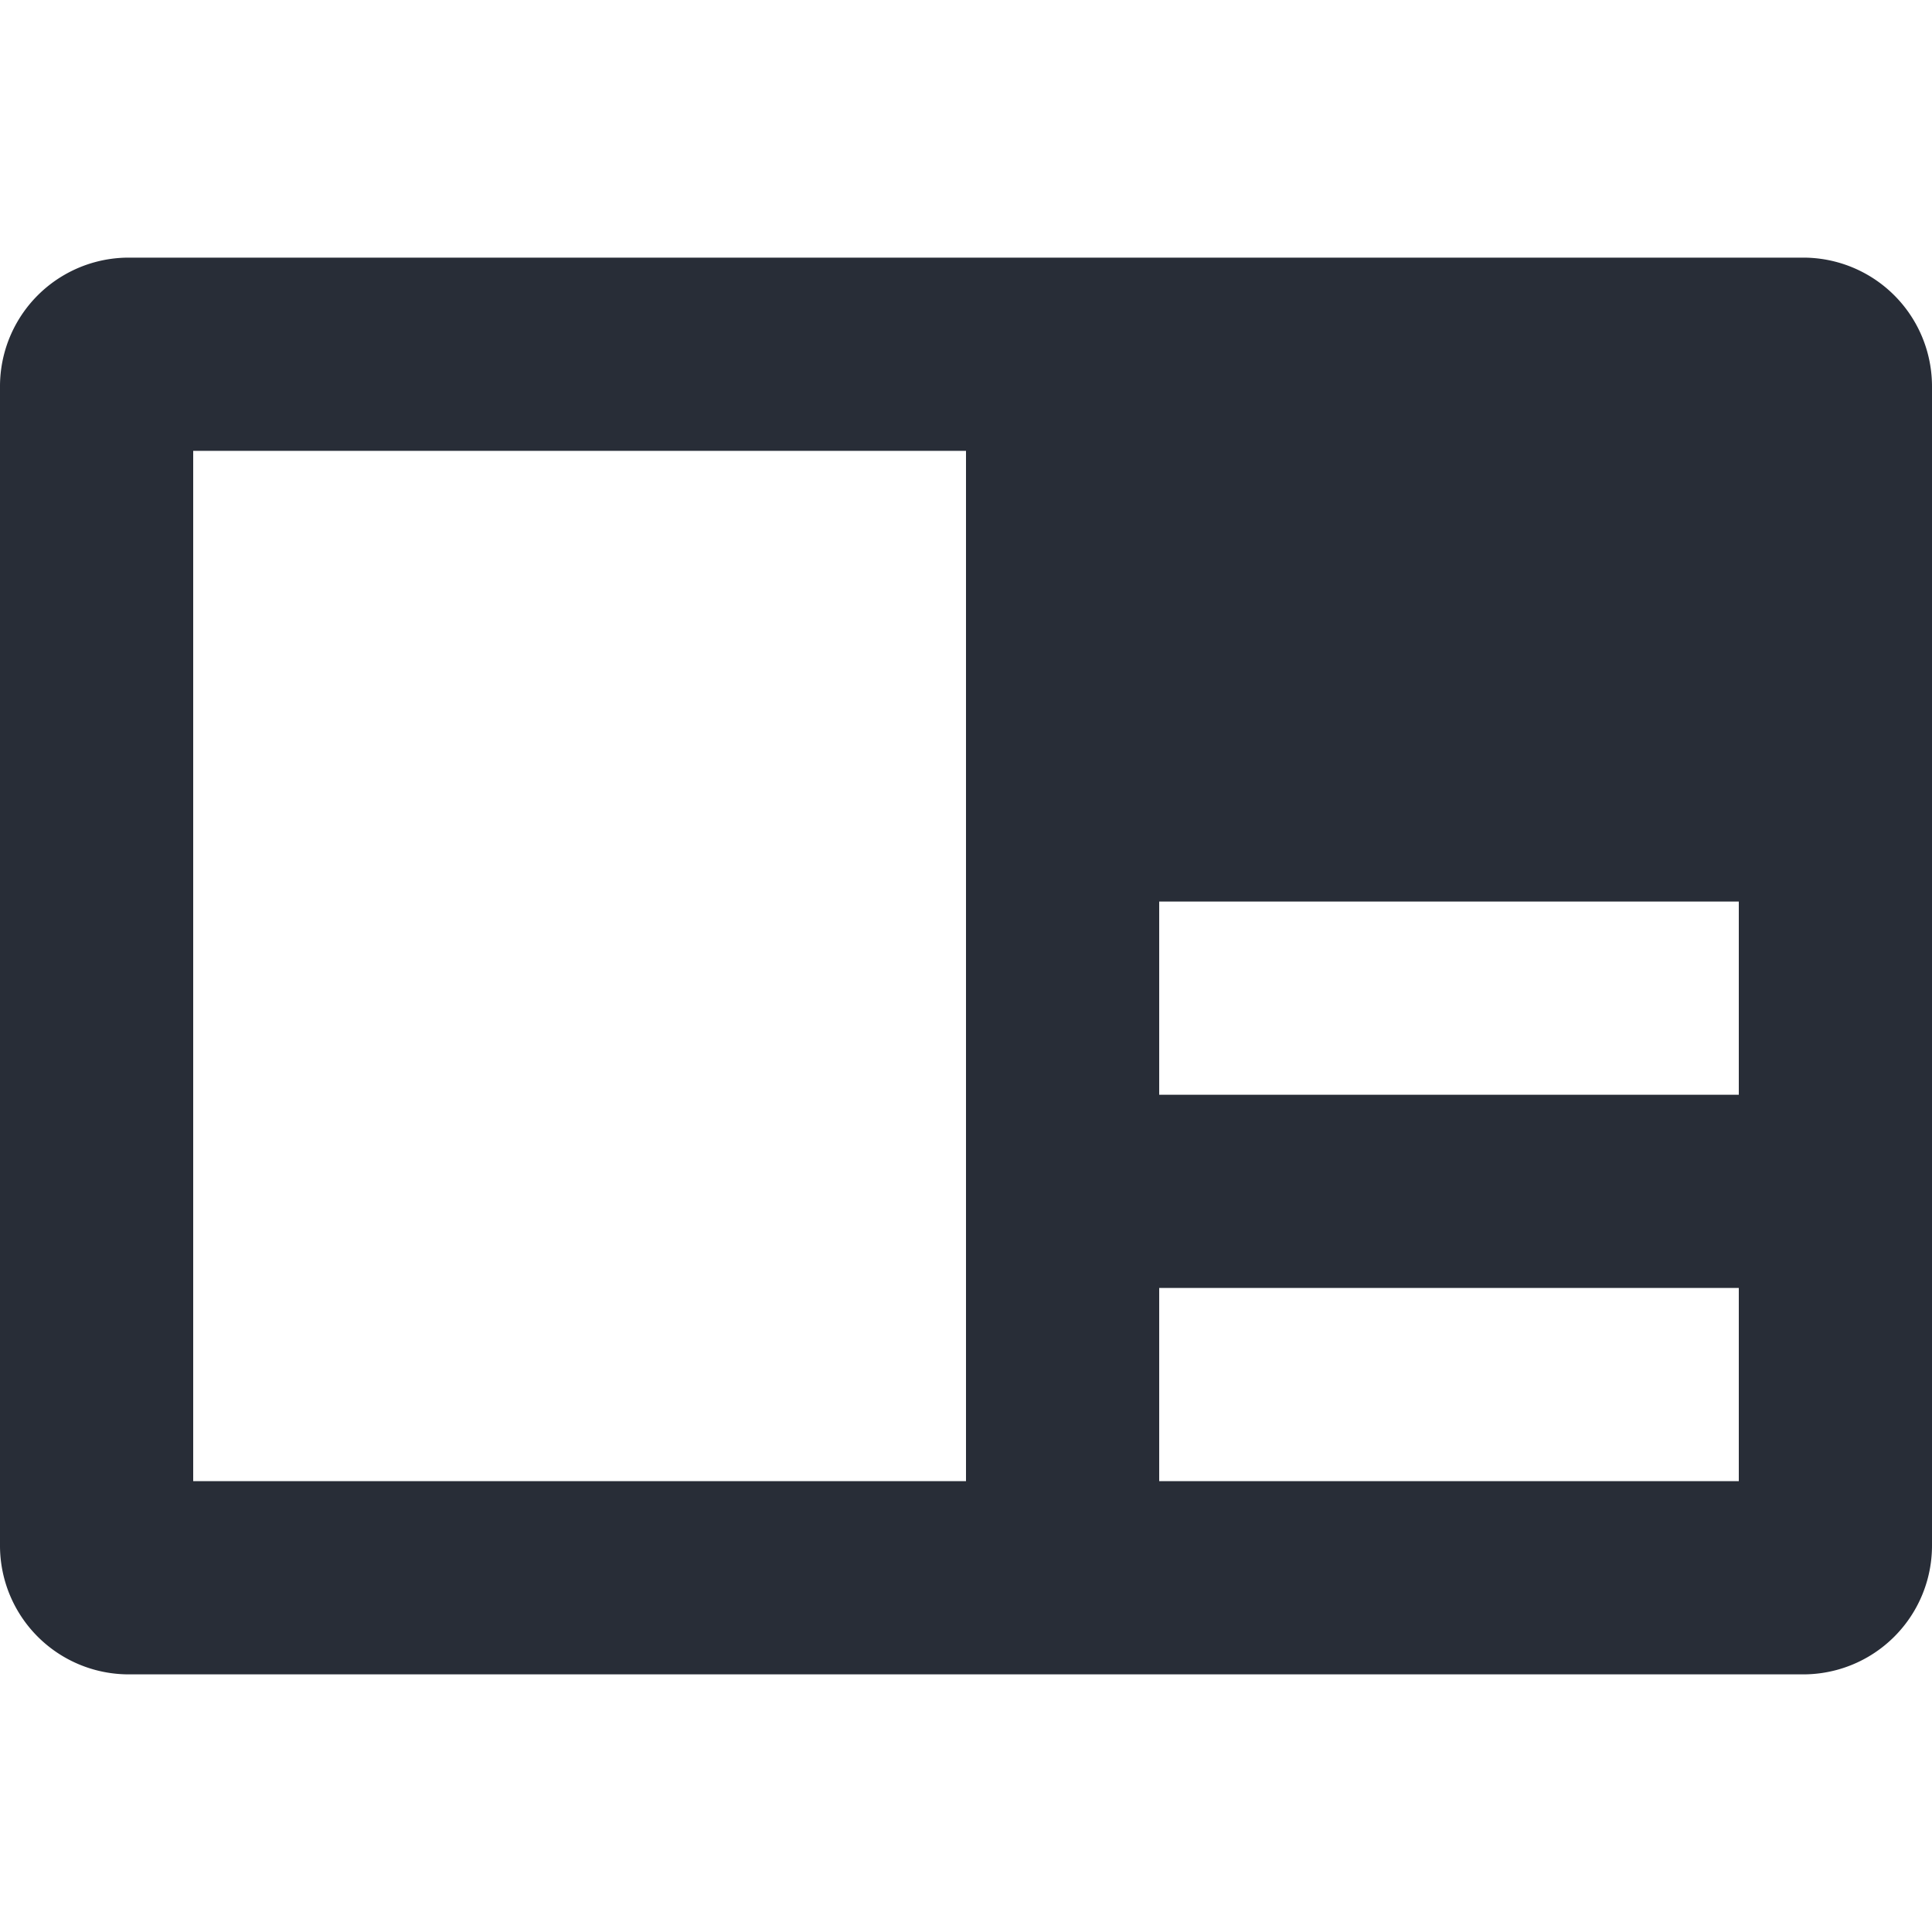 <svg xmlns="http://www.w3.org/2000/svg" width="80" height="80" fill="#282D37"><path d="M74.668 10.668H5.332A5.331 5.331 0 000 16v48a5.331 5.331 0 005.332 5.332h69.336A5.331 5.331 0 0080 64V16a5.331 5.331 0 00-5.332-5.332zM40 61.332H8V18.668h32zm32 0H48v-8h24zm0-16H48v-8h24zm0 0"/></svg>